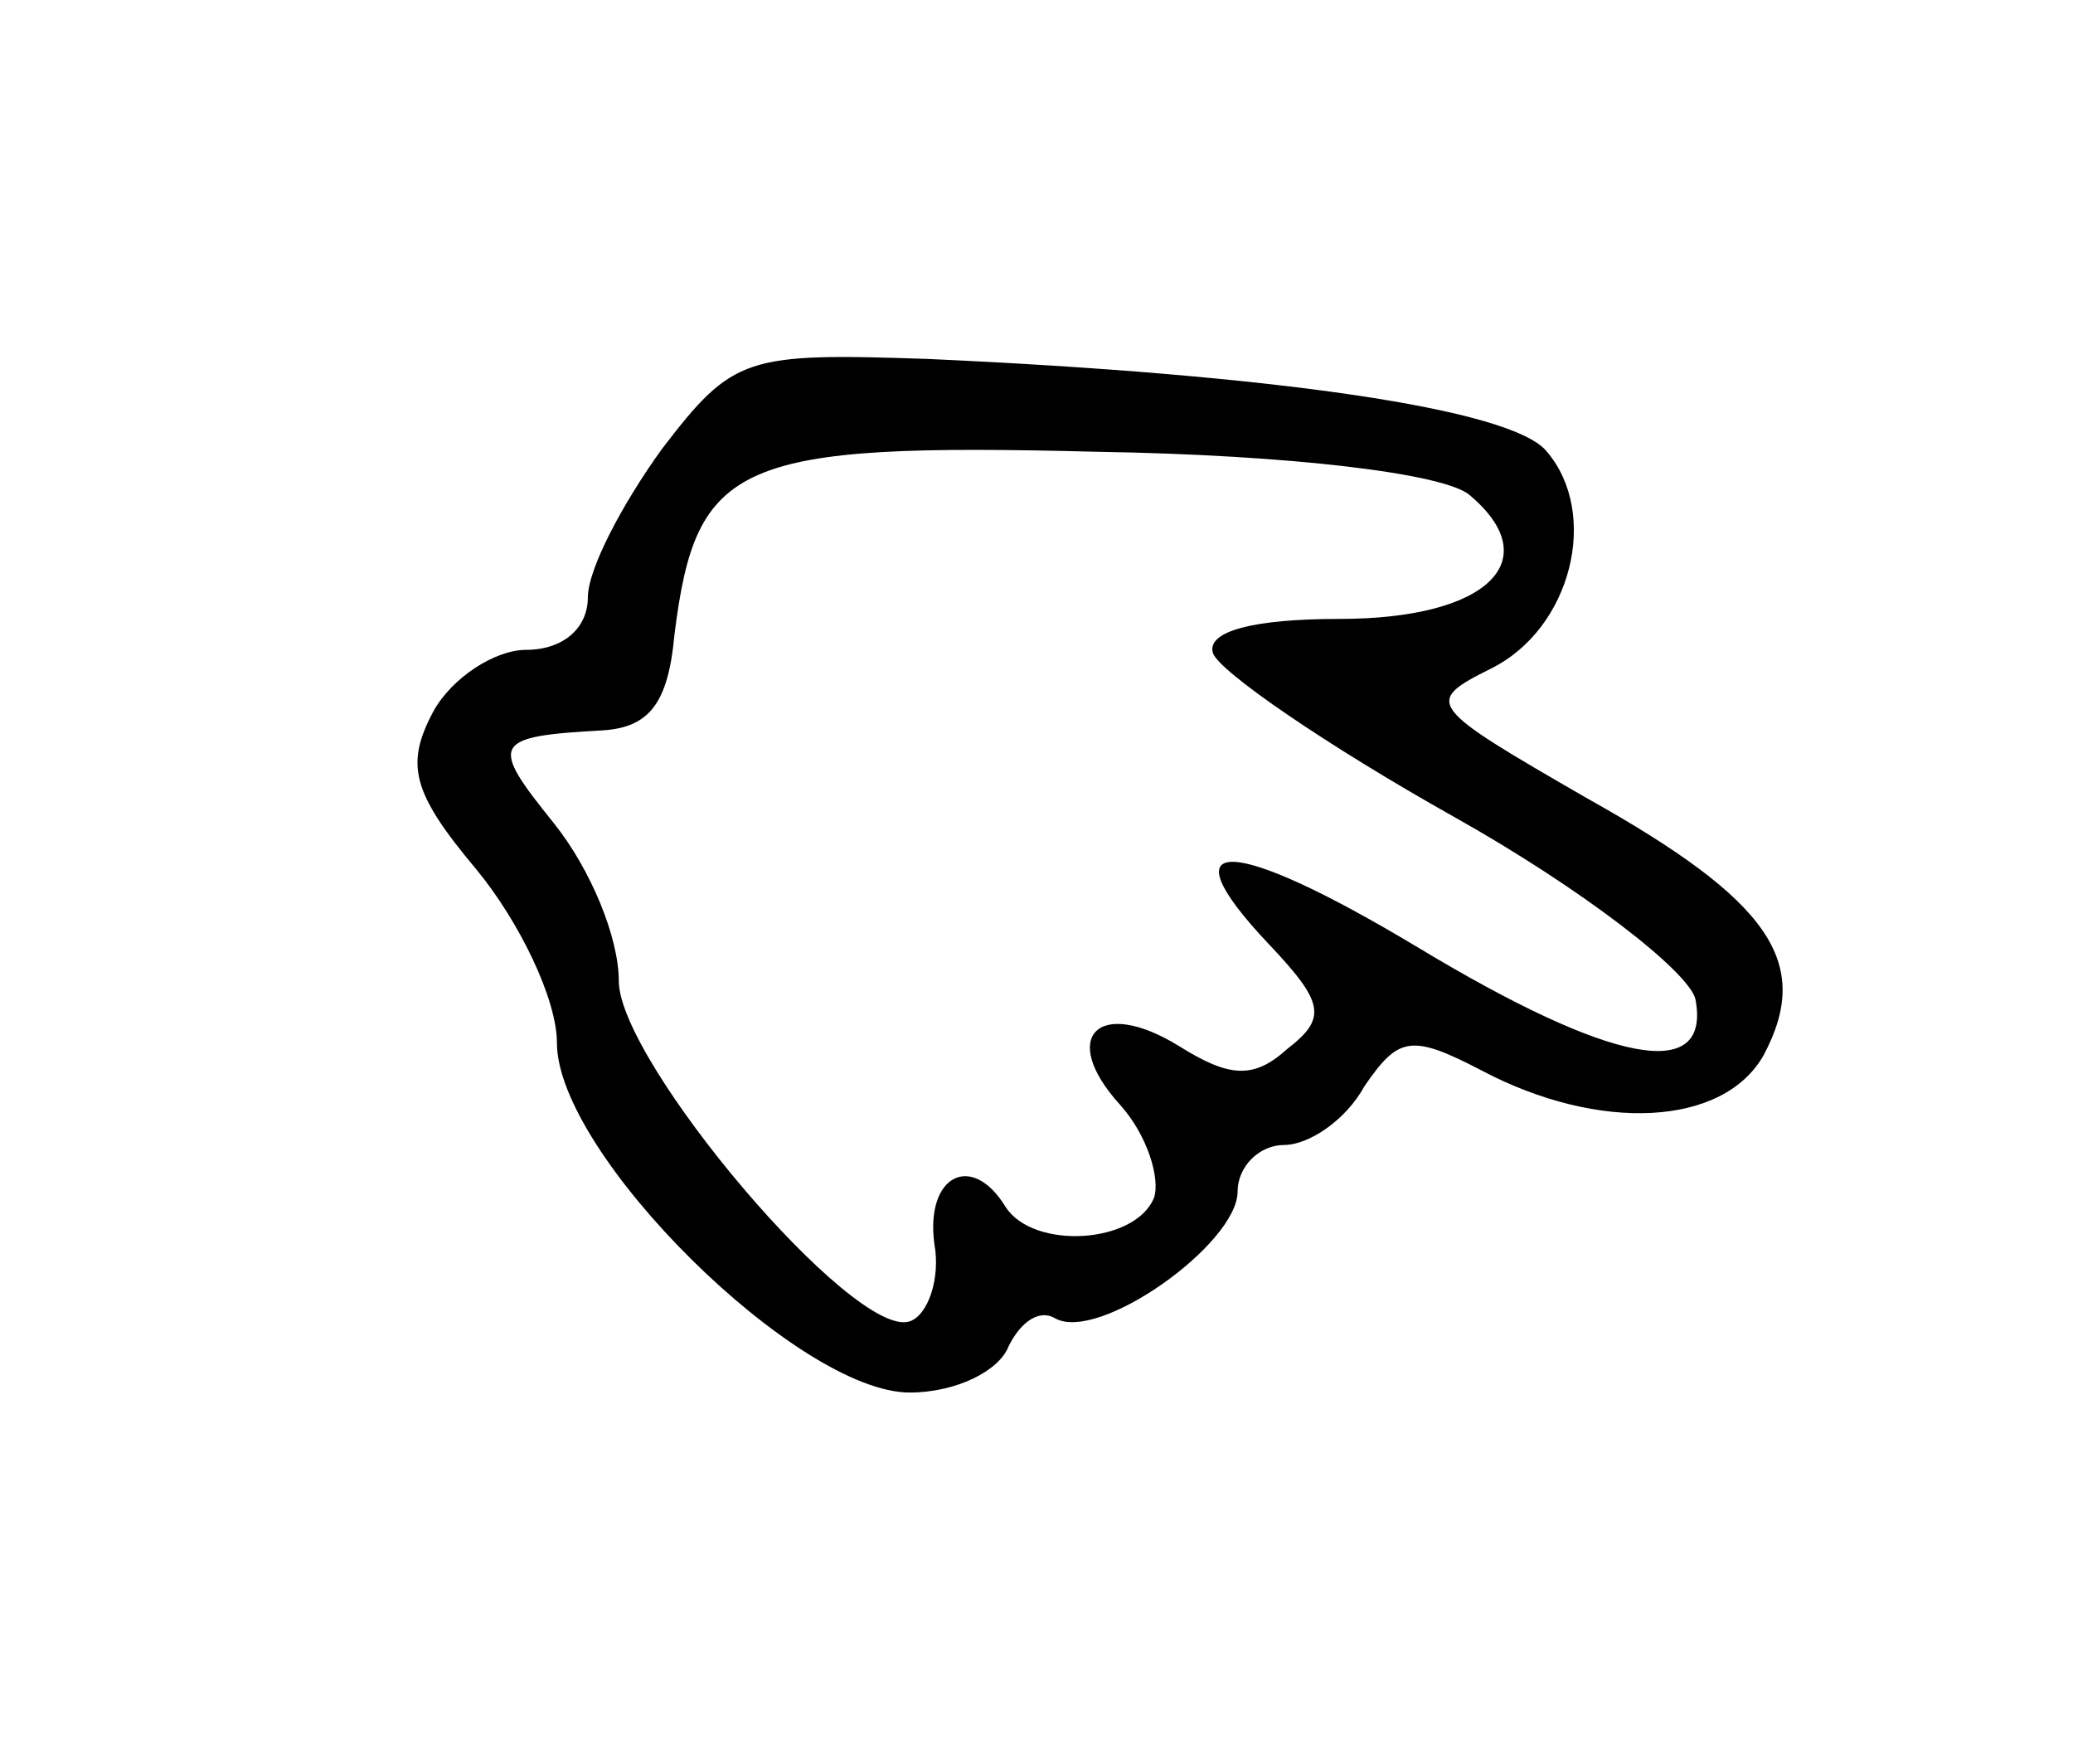 <?xml version="1.0" standalone="no"?>
<!DOCTYPE svg PUBLIC "-//W3C//DTD SVG 20010904//EN"
 "http://www.w3.org/TR/2001/REC-SVG-20010904/DTD/svg10.dtd">
<svg version="1.0" xmlns="http://www.w3.org/2000/svg"
 width="67pt" height="57pt" viewBox="0 0 67 57"
 preserveAspectRatio="xMidYMid meet">
<g transform="translate(0,57) scale(0.1,-0.1)"
fill="#000000" stroke="none">
<path d="M214 425 c-13 -18 -24 -39 -24 -48 0 -10 -8 -17 -20 -17 -10 0 -24
-9 -30 -20 -9 -17 -7 -26 14 -51 14 -17 26 -42 26 -56 0 -36 78 -113 114 -113
15 0 29 7 32 15 4 8 10 12 15 9 14 -8 59 24 59 41 0 8 7 15 15 15 8 0 20 8 26
19 11 16 15 17 38 5 38 -20 78 -18 91 5 16 30 2 50 -57 83 -52 30 -53 31 -31
42 26 13 35 50 18 70 -11 14 -89 25 -200 30 -59 2 -63 1 -86 -29z m261 -15
c25 -21 6 -40 -42 -40 -28 0 -43 -4 -41 -11 2 -6 37 -30 78 -53 41 -23 76 -50
78 -59 5 -27 -27 -21 -90 17 -60 36 -82 37 -48 1 18 -19 19 -24 6 -34 -11 -10
-19 -9 -35 1 -26 16 -39 3 -19 -19 9 -10 13 -24 11 -30 -6 -15 -39 -17 -48 -3
-11 18 -26 10 -23 -12 2 -11 -2 -23 -8 -25 -18 -6 -94 84 -94 110 0 14 -9 36
-21 51 -21 26 -20 28 16 30 15 1 21 9 23 31 7 56 20 62 137 59 62 -1 112 -7
120 -14z"/>
</g>
</svg>
